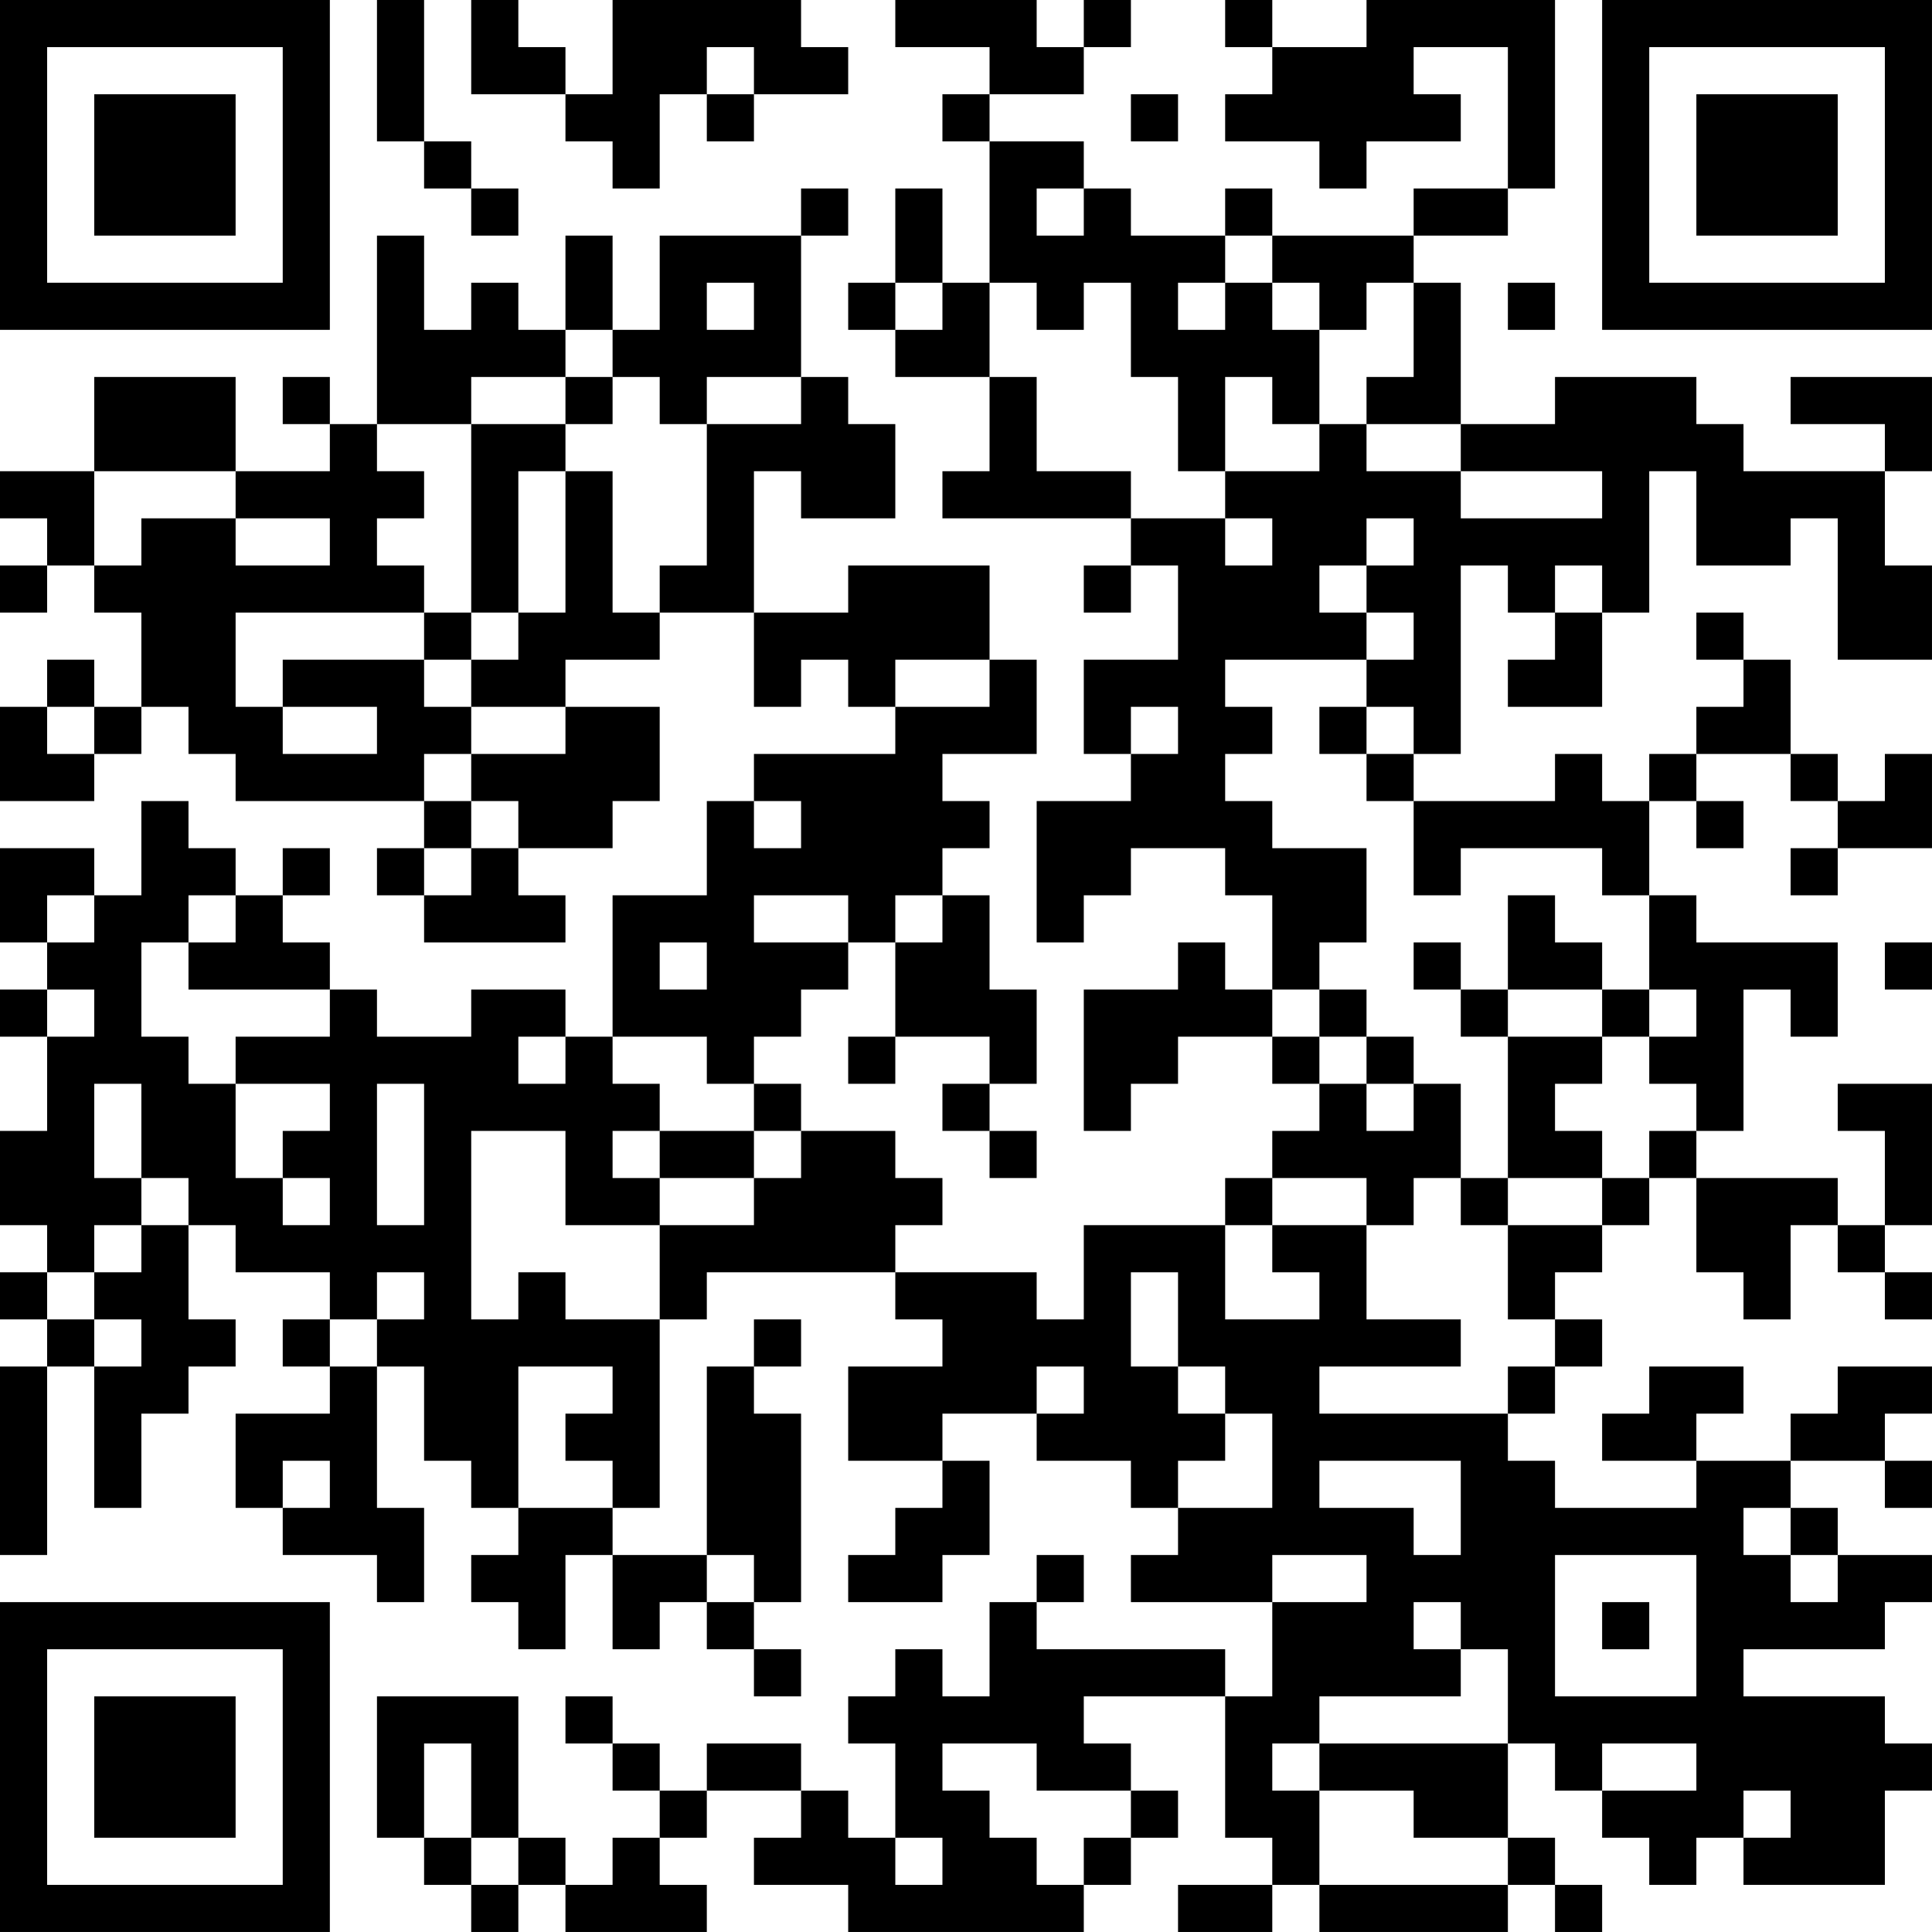 <?xml version="1.0" encoding="UTF-8"?>
<svg xmlns="http://www.w3.org/2000/svg" version="1.1" width="200" height="200" viewBox="0 0 200 200"><rect x="0" y="0" width="200" height="200" fill="#ffffff"/><g transform="scale(4.878)"><g transform="translate(0,0)"><path fill-rule="evenodd" d="M8 0L8 3L9 3L9 4L10 4L10 5L11 5L11 4L10 4L10 3L9 3L9 0ZM10 0L10 2L12 2L12 3L13 3L13 4L14 4L14 2L15 2L15 3L16 3L16 2L18 2L18 1L17 1L17 0L13 0L13 2L12 2L12 1L11 1L11 0ZM19 0L19 1L21 1L21 2L20 2L20 3L21 3L21 6L20 6L20 4L19 4L19 6L18 6L18 7L19 7L19 8L21 8L21 10L20 10L20 11L24 11L24 12L23 12L23 13L24 13L24 12L25 12L25 14L23 14L23 16L24 16L24 17L22 17L22 20L23 20L23 19L24 19L24 18L26 18L26 19L27 19L27 21L26 21L26 20L25 20L25 21L23 21L23 24L24 24L24 23L25 23L25 22L27 22L27 23L28 23L28 24L27 24L27 25L26 25L26 26L23 26L23 28L22 28L22 27L19 27L19 26L20 26L20 25L19 25L19 24L17 24L17 23L16 23L16 22L17 22L17 21L18 21L18 20L19 20L19 22L18 22L18 23L19 23L19 22L21 22L21 23L20 23L20 24L21 24L21 25L22 25L22 24L21 24L21 23L22 23L22 21L21 21L21 19L20 19L20 18L21 18L21 17L20 17L20 16L22 16L22 14L21 14L21 12L18 12L18 13L16 13L16 10L17 10L17 11L19 11L19 9L18 9L18 8L17 8L17 5L18 5L18 4L17 4L17 5L14 5L14 7L13 7L13 5L12 5L12 7L11 7L11 6L10 6L10 7L9 7L9 5L8 5L8 9L7 9L7 8L6 8L6 9L7 9L7 10L5 10L5 8L2 8L2 10L0 10L0 11L1 11L1 12L0 12L0 13L1 13L1 12L2 12L2 13L3 13L3 15L2 15L2 14L1 14L1 15L0 15L0 17L2 17L2 16L3 16L3 15L4 15L4 16L5 16L5 17L9 17L9 18L8 18L8 19L9 19L9 20L12 20L12 19L11 19L11 18L13 18L13 17L14 17L14 15L12 15L12 14L14 14L14 13L16 13L16 15L17 15L17 14L18 14L18 15L19 15L19 16L16 16L16 17L15 17L15 19L13 19L13 22L12 22L12 21L10 21L10 22L8 22L8 21L7 21L7 20L6 20L6 19L7 19L7 18L6 18L6 19L5 19L5 18L4 18L4 17L3 17L3 19L2 19L2 18L0 18L0 20L1 20L1 21L0 21L0 22L1 22L1 24L0 24L0 26L1 26L1 27L0 27L0 28L1 28L1 29L0 29L0 33L1 33L1 29L2 29L2 32L3 32L3 30L4 30L4 29L5 29L5 28L4 28L4 26L5 26L5 27L7 27L7 28L6 28L6 29L7 29L7 30L5 30L5 32L6 32L6 33L8 33L8 34L9 34L9 32L8 32L8 29L9 29L9 31L10 31L10 32L11 32L11 33L10 33L10 34L11 34L11 35L12 35L12 33L13 33L13 35L14 35L14 34L15 34L15 35L16 35L16 36L17 36L17 35L16 35L16 34L17 34L17 30L16 30L16 29L17 29L17 28L16 28L16 29L15 29L15 33L13 33L13 32L14 32L14 28L15 28L15 27L19 27L19 28L20 28L20 29L18 29L18 31L20 31L20 32L19 32L19 33L18 33L18 34L20 34L20 33L21 33L21 31L20 31L20 30L22 30L22 31L24 31L24 32L25 32L25 33L24 33L24 34L27 34L27 36L26 36L26 35L22 35L22 34L23 34L23 33L22 33L22 34L21 34L21 36L20 36L20 35L19 35L19 36L18 36L18 37L19 37L19 39L18 39L18 38L17 38L17 37L15 37L15 38L14 38L14 37L13 37L13 36L12 36L12 37L13 37L13 38L14 38L14 39L13 39L13 40L12 40L12 39L11 39L11 36L8 36L8 39L9 39L9 40L10 40L10 41L11 41L11 40L12 40L12 41L15 41L15 40L14 40L14 39L15 39L15 38L17 38L17 39L16 39L16 40L18 40L18 41L23 41L23 40L24 40L24 39L25 39L25 38L24 38L24 37L23 37L23 36L26 36L26 39L27 39L27 40L25 40L25 41L27 41L27 40L28 40L28 41L32 41L32 40L33 40L33 41L34 41L34 40L33 40L33 39L32 39L32 37L33 37L33 38L34 38L34 39L35 39L35 40L36 40L36 39L37 39L37 40L40 40L40 38L41 38L41 37L40 37L40 36L37 36L37 35L40 35L40 34L41 34L41 33L39 33L39 32L38 32L38 31L40 31L40 32L41 32L41 31L40 31L40 30L41 30L41 29L39 29L39 30L38 30L38 31L36 31L36 30L37 30L37 29L35 29L35 30L34 30L34 31L36 31L36 32L33 32L33 31L32 31L32 30L33 30L33 29L34 29L34 28L33 28L33 27L34 27L34 26L35 26L35 25L36 25L36 27L37 27L37 28L38 28L38 26L39 26L39 27L40 27L40 28L41 28L41 27L40 27L40 26L41 26L41 23L39 23L39 24L40 24L40 26L39 26L39 25L36 25L36 24L37 24L37 21L38 21L38 22L39 22L39 20L36 20L36 19L35 19L35 17L36 17L36 18L37 18L37 17L36 17L36 16L38 16L38 17L39 17L39 18L38 18L38 19L39 19L39 18L41 18L41 16L40 16L40 17L39 17L39 16L38 16L38 14L37 14L37 13L36 13L36 14L37 14L37 15L36 15L36 16L35 16L35 17L34 17L34 16L33 16L33 17L30 17L30 16L31 16L31 12L32 12L32 13L33 13L33 14L32 14L32 15L34 15L34 13L35 13L35 10L36 10L36 12L38 12L38 11L39 11L39 14L41 14L41 12L40 12L40 10L41 10L41 8L38 8L38 9L40 9L40 10L37 10L37 9L36 9L36 8L33 8L33 9L31 9L31 6L30 6L30 5L32 5L32 4L33 4L33 0L29 0L29 1L27 1L27 0L26 0L26 1L27 1L27 2L26 2L26 3L28 3L28 4L29 4L29 3L31 3L31 2L30 2L30 1L32 1L32 4L30 4L30 5L27 5L27 4L26 4L26 5L24 5L24 4L23 4L23 3L21 3L21 2L23 2L23 1L24 1L24 0L23 0L23 1L22 1L22 0ZM15 1L15 2L16 2L16 1ZM24 2L24 3L25 3L25 2ZM22 4L22 5L23 5L23 4ZM26 5L26 6L25 6L25 7L26 7L26 6L27 6L27 7L28 7L28 9L27 9L27 8L26 8L26 10L25 10L25 8L24 8L24 6L23 6L23 7L22 7L22 6L21 6L21 8L22 8L22 10L24 10L24 11L26 11L26 12L27 12L27 11L26 11L26 10L28 10L28 9L29 9L29 10L31 10L31 11L34 11L34 10L31 10L31 9L29 9L29 8L30 8L30 6L29 6L29 7L28 7L28 6L27 6L27 5ZM15 6L15 7L16 7L16 6ZM19 6L19 7L20 7L20 6ZM32 6L32 7L33 7L33 6ZM12 7L12 8L10 8L10 9L8 9L8 10L9 10L9 11L8 11L8 12L9 12L9 13L5 13L5 15L6 15L6 16L8 16L8 15L6 15L6 14L9 14L9 15L10 15L10 16L9 16L9 17L10 17L10 18L9 18L9 19L10 19L10 18L11 18L11 17L10 17L10 16L12 16L12 15L10 15L10 14L11 14L11 13L12 13L12 10L13 10L13 13L14 13L14 12L15 12L15 9L17 9L17 8L15 8L15 9L14 9L14 8L13 8L13 7ZM12 8L12 9L10 9L10 13L9 13L9 14L10 14L10 13L11 13L11 10L12 10L12 9L13 9L13 8ZM2 10L2 12L3 12L3 11L5 11L5 12L7 12L7 11L5 11L5 10ZM29 11L29 12L28 12L28 13L29 13L29 14L26 14L26 15L27 15L27 16L26 16L26 17L27 17L27 18L29 18L29 20L28 20L28 21L27 21L27 22L28 22L28 23L29 23L29 24L30 24L30 23L31 23L31 25L30 25L30 26L29 26L29 25L27 25L27 26L26 26L26 28L28 28L28 27L27 27L27 26L29 26L29 28L31 28L31 29L28 29L28 30L32 30L32 29L33 29L33 28L32 28L32 26L34 26L34 25L35 25L35 24L36 24L36 23L35 23L35 22L36 22L36 21L35 21L35 19L34 19L34 18L31 18L31 19L30 19L30 17L29 17L29 16L30 16L30 15L29 15L29 14L30 14L30 13L29 13L29 12L30 12L30 11ZM33 12L33 13L34 13L34 12ZM19 14L19 15L21 15L21 14ZM1 15L1 16L2 16L2 15ZM24 15L24 16L25 16L25 15ZM28 15L28 16L29 16L29 15ZM16 17L16 18L17 18L17 17ZM1 19L1 20L2 20L2 19ZM4 19L4 20L3 20L3 22L4 22L4 23L5 23L5 25L6 25L6 26L7 26L7 25L6 25L6 24L7 24L7 23L5 23L5 22L7 22L7 21L4 21L4 20L5 20L5 19ZM16 19L16 20L18 20L18 19ZM19 19L19 20L20 20L20 19ZM32 19L32 21L31 21L31 20L30 20L30 21L31 21L31 22L32 22L32 25L31 25L31 26L32 26L32 25L34 25L34 24L33 24L33 23L34 23L34 22L35 22L35 21L34 21L34 20L33 20L33 19ZM14 20L14 21L15 21L15 20ZM40 20L40 21L41 21L41 20ZM1 21L1 22L2 22L2 21ZM28 21L28 22L29 22L29 23L30 23L30 22L29 22L29 21ZM32 21L32 22L34 22L34 21ZM11 22L11 23L12 23L12 22ZM13 22L13 23L14 23L14 24L13 24L13 25L14 25L14 26L12 26L12 24L10 24L10 28L11 28L11 27L12 27L12 28L14 28L14 26L16 26L16 25L17 25L17 24L16 24L16 23L15 23L15 22ZM2 23L2 25L3 25L3 26L2 26L2 27L1 27L1 28L2 28L2 29L3 29L3 28L2 28L2 27L3 27L3 26L4 26L4 25L3 25L3 23ZM8 23L8 26L9 26L9 23ZM14 24L14 25L16 25L16 24ZM8 27L8 28L7 28L7 29L8 29L8 28L9 28L9 27ZM24 27L24 29L25 29L25 30L26 30L26 31L25 31L25 32L27 32L27 30L26 30L26 29L25 29L25 27ZM11 29L11 32L13 32L13 31L12 31L12 30L13 30L13 29ZM22 29L22 30L23 30L23 29ZM6 31L6 32L7 32L7 31ZM28 31L28 32L30 32L30 33L31 33L31 31ZM37 32L37 33L38 33L38 34L39 34L39 33L38 33L38 32ZM15 33L15 34L16 34L16 33ZM27 33L27 34L29 34L29 33ZM33 33L33 36L36 36L36 33ZM30 34L30 35L31 35L31 36L28 36L28 37L27 37L27 38L28 38L28 40L32 40L32 39L30 39L30 38L28 38L28 37L32 37L32 35L31 35L31 34ZM34 34L34 35L35 35L35 34ZM9 37L9 39L10 39L10 40L11 40L11 39L10 39L10 37ZM20 37L20 38L21 38L21 39L22 39L22 40L23 40L23 39L24 39L24 38L22 38L22 37ZM34 37L34 38L36 38L36 37ZM37 38L37 39L38 39L38 38ZM19 39L19 40L20 40L20 39ZM0 0L0 7L7 7L7 0ZM1 1L1 6L6 6L6 1ZM2 2L2 5L5 5L5 2ZM34 0L34 7L41 7L41 0ZM35 1L35 6L40 6L40 1ZM36 2L36 5L39 5L39 2ZM0 34L0 41L7 41L7 34ZM1 35L1 40L6 40L6 35ZM2 36L2 39L5 39L5 36Z" fill="#000000"/></g></g></svg>
